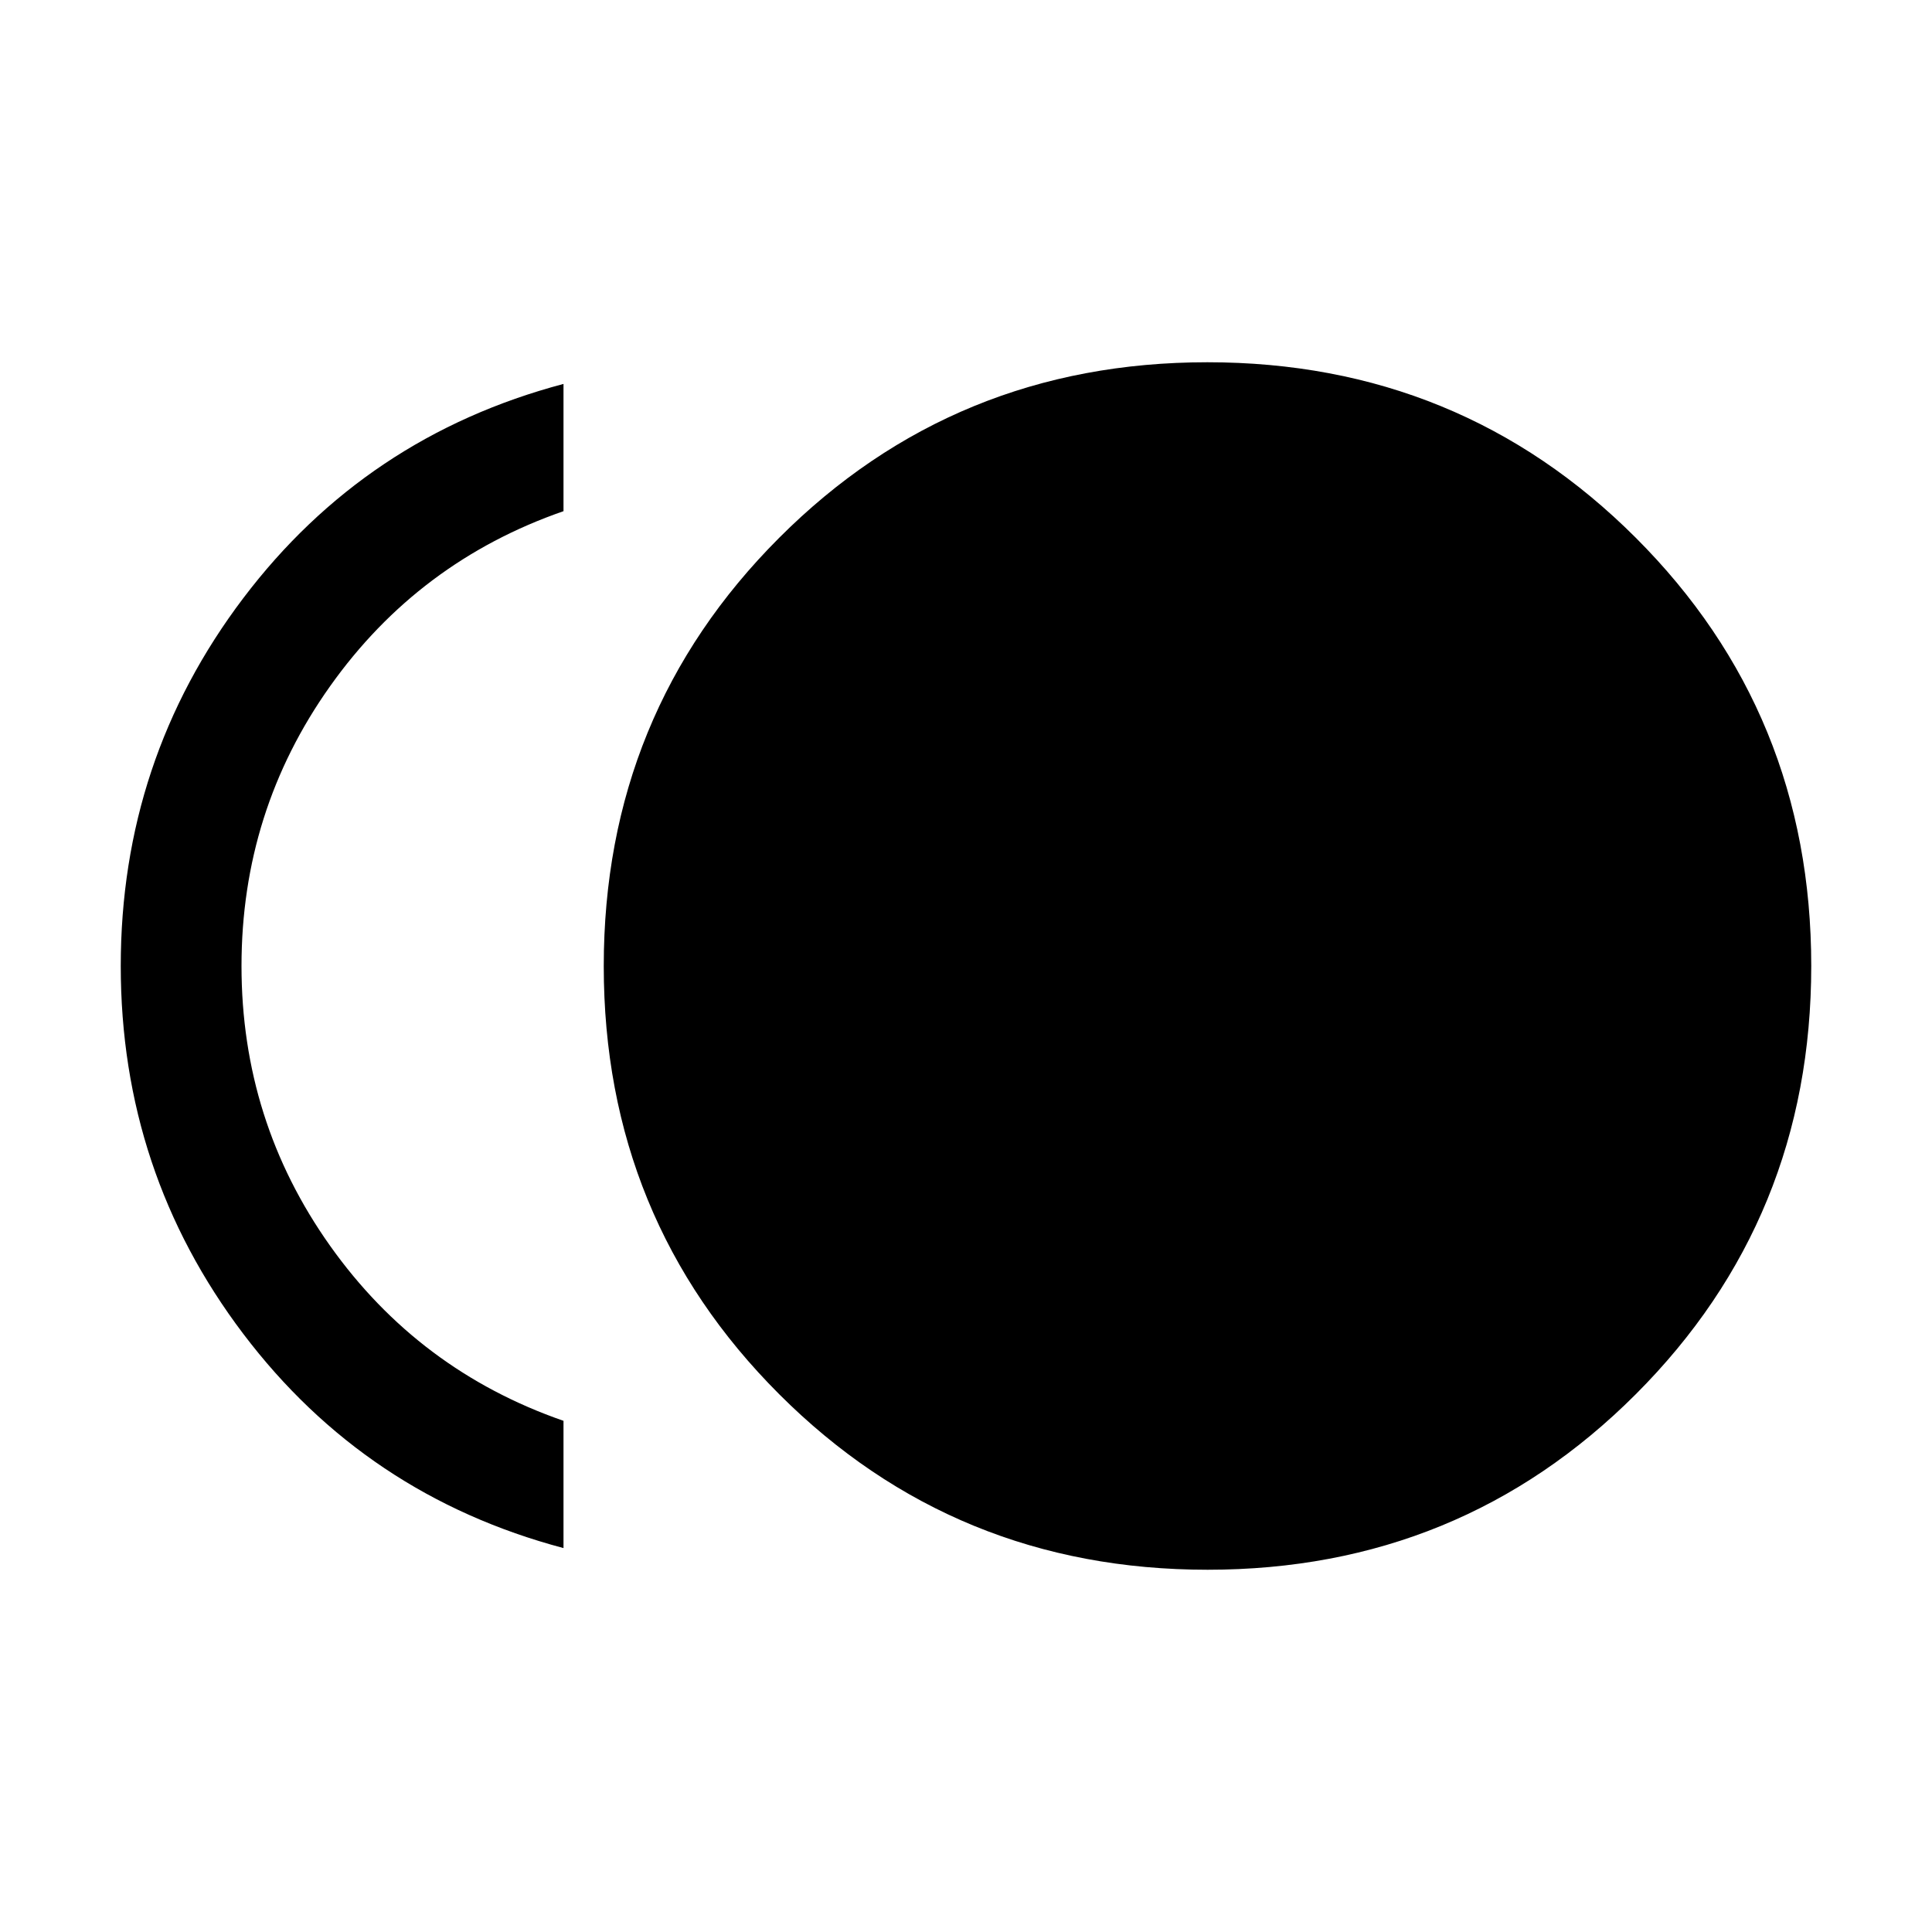 <svg xmlns="http://www.w3.org/2000/svg" height="24" viewBox="0 -960 960 960" width="24"><path d="M600.061-180.001q-125.599 0-212.829-87.17-87.231-87.169-87.231-212.768t87.17-212.829q87.169-87.231 212.768-87.231t212.829 87.17q87.231 87.169 87.231 212.768t-87.17 212.829q-87.169 87.231-212.768 87.231ZM280-190.771q-98.307-26.077-159.153-106.499Q60.002-377.693 60.002-480q0-102.307 60.845-182.73Q181.693-743.152 280-769.229V-706q-72 25-116 87t-44 139q0 77 44 139t116 87v63.229Z"/></svg>